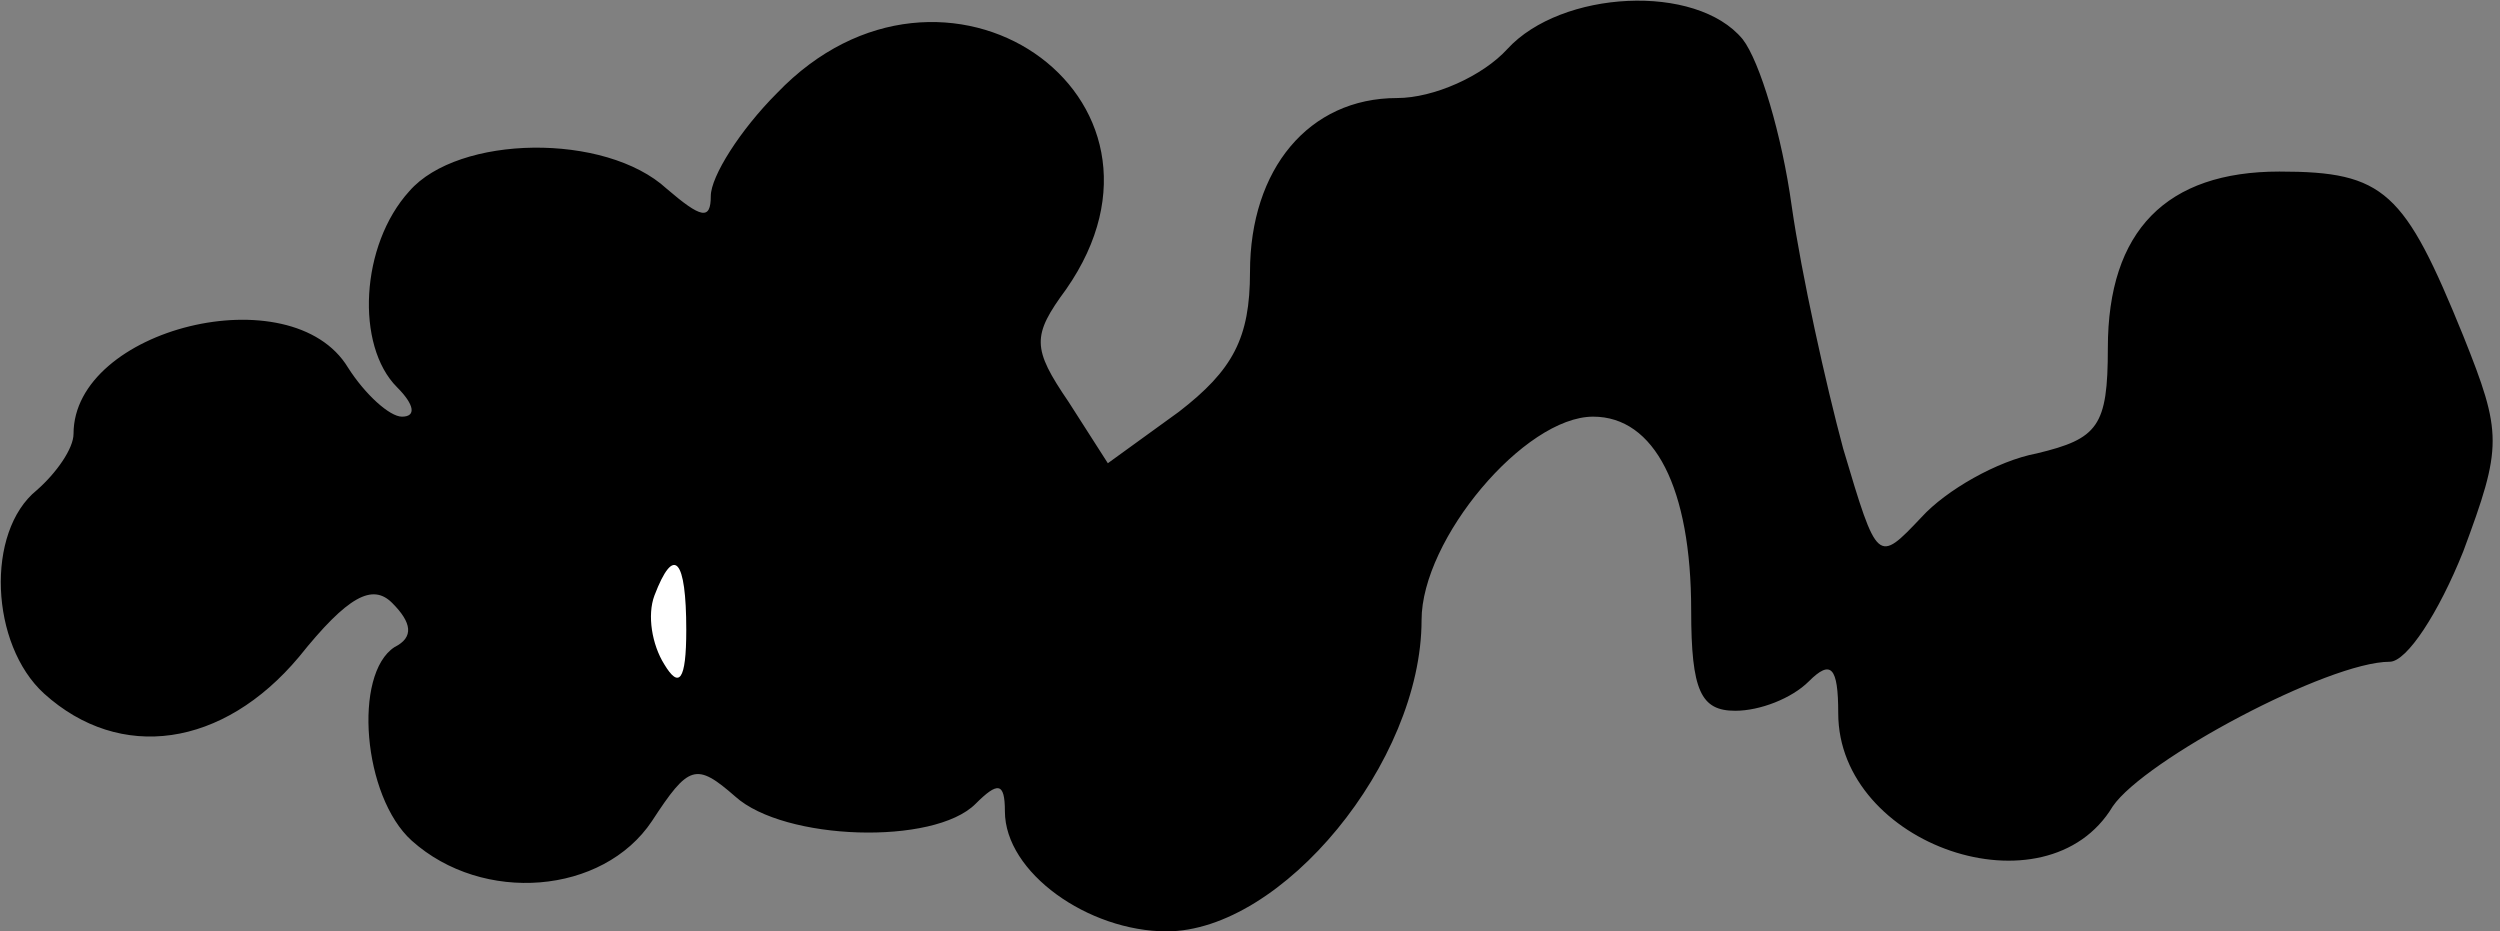 <?xml version="1.0" standalone="no"?>
<!DOCTYPE svg PUBLIC "-//W3C//DTD SVG 20010904//EN"
 "http://www.w3.org/TR/2001/REC-SVG-20010904/DTD/svg10.dtd">
<svg version="1.0" xmlns="http://www.w3.org/2000/svg"
 width="102pt" height="38pt" viewBox="0 0 102 38"
 preserveAspectRatio="xMidYMid meet">
<rect x="0" y="0" width="102" height="38" fill="#808080" stroke="none"/>
<g transform="translate(0,38) scale(0.1,-0.1)"
fill="#000000" stroke="none">
<path fill="#000000" stroke="none" d="M615 360 c-10 -11 -30 -20 -45 -20 -36
0 -60 -29 -60 -71 0 -27 -7 -40 -29 -57 l-29 -21 -16 25 c-15 22 -15 27 -1 46
55 79 -50 151 -118 80 -15 -15 -27 -34 -27 -42 0 -10 -4 -9 -18 3 -25 23 -85
22 -105 -1 -20 -22 -22 -63 -5 -80 7 -7 8 -12 2 -12 -5 0 -15 9 -22 20 -23 38
-112 16 -112 -27 0 -6 -7 -16 -15 -23 -21 -17 -19 -63 3 -83 31 -28 73 -22
104 15 20 25 30 30 38 22 8 -8 9 -14 1 -18 -17 -11 -13 -61 7 -79 29 -26 78
-22 98 8 15 23 18 24 34 10 20 -18 81 -20 98 -3 9 9 12 9 12 -3 0 -25 34 -49
66 -49 47 0 104 69 104 127 0 33 42 83 70 83 25 0 40 -29 40 -79 0 -33 4 -41
18 -41 10 0 23 5 30 12 9 9 12 6 12 -13 0 -54 85 -83 112 -38 13 19 88 59 113
59 7 0 20 20 30 45 16 43 16 48 0 88 -24 59 -32 67 -75 67 -46 0 -70 -24 -70
-72 0 -32 -4 -37 -29 -43 -16 -3 -37 -15 -47 -26 -18 -19 -18 -19 -32 28 -7
26 -17 71 -21 99 -4 29 -13 59 -20 68 -19 23 -74 20 -96 -4z"/>
<path fill="#ffffff" stroke="none" d="M280 123 c0 -21 -3 -24 -9 -14 -5 8 -7
20 -4 28 8 21 13 15 13 -14z"/>
</g>
</svg>
